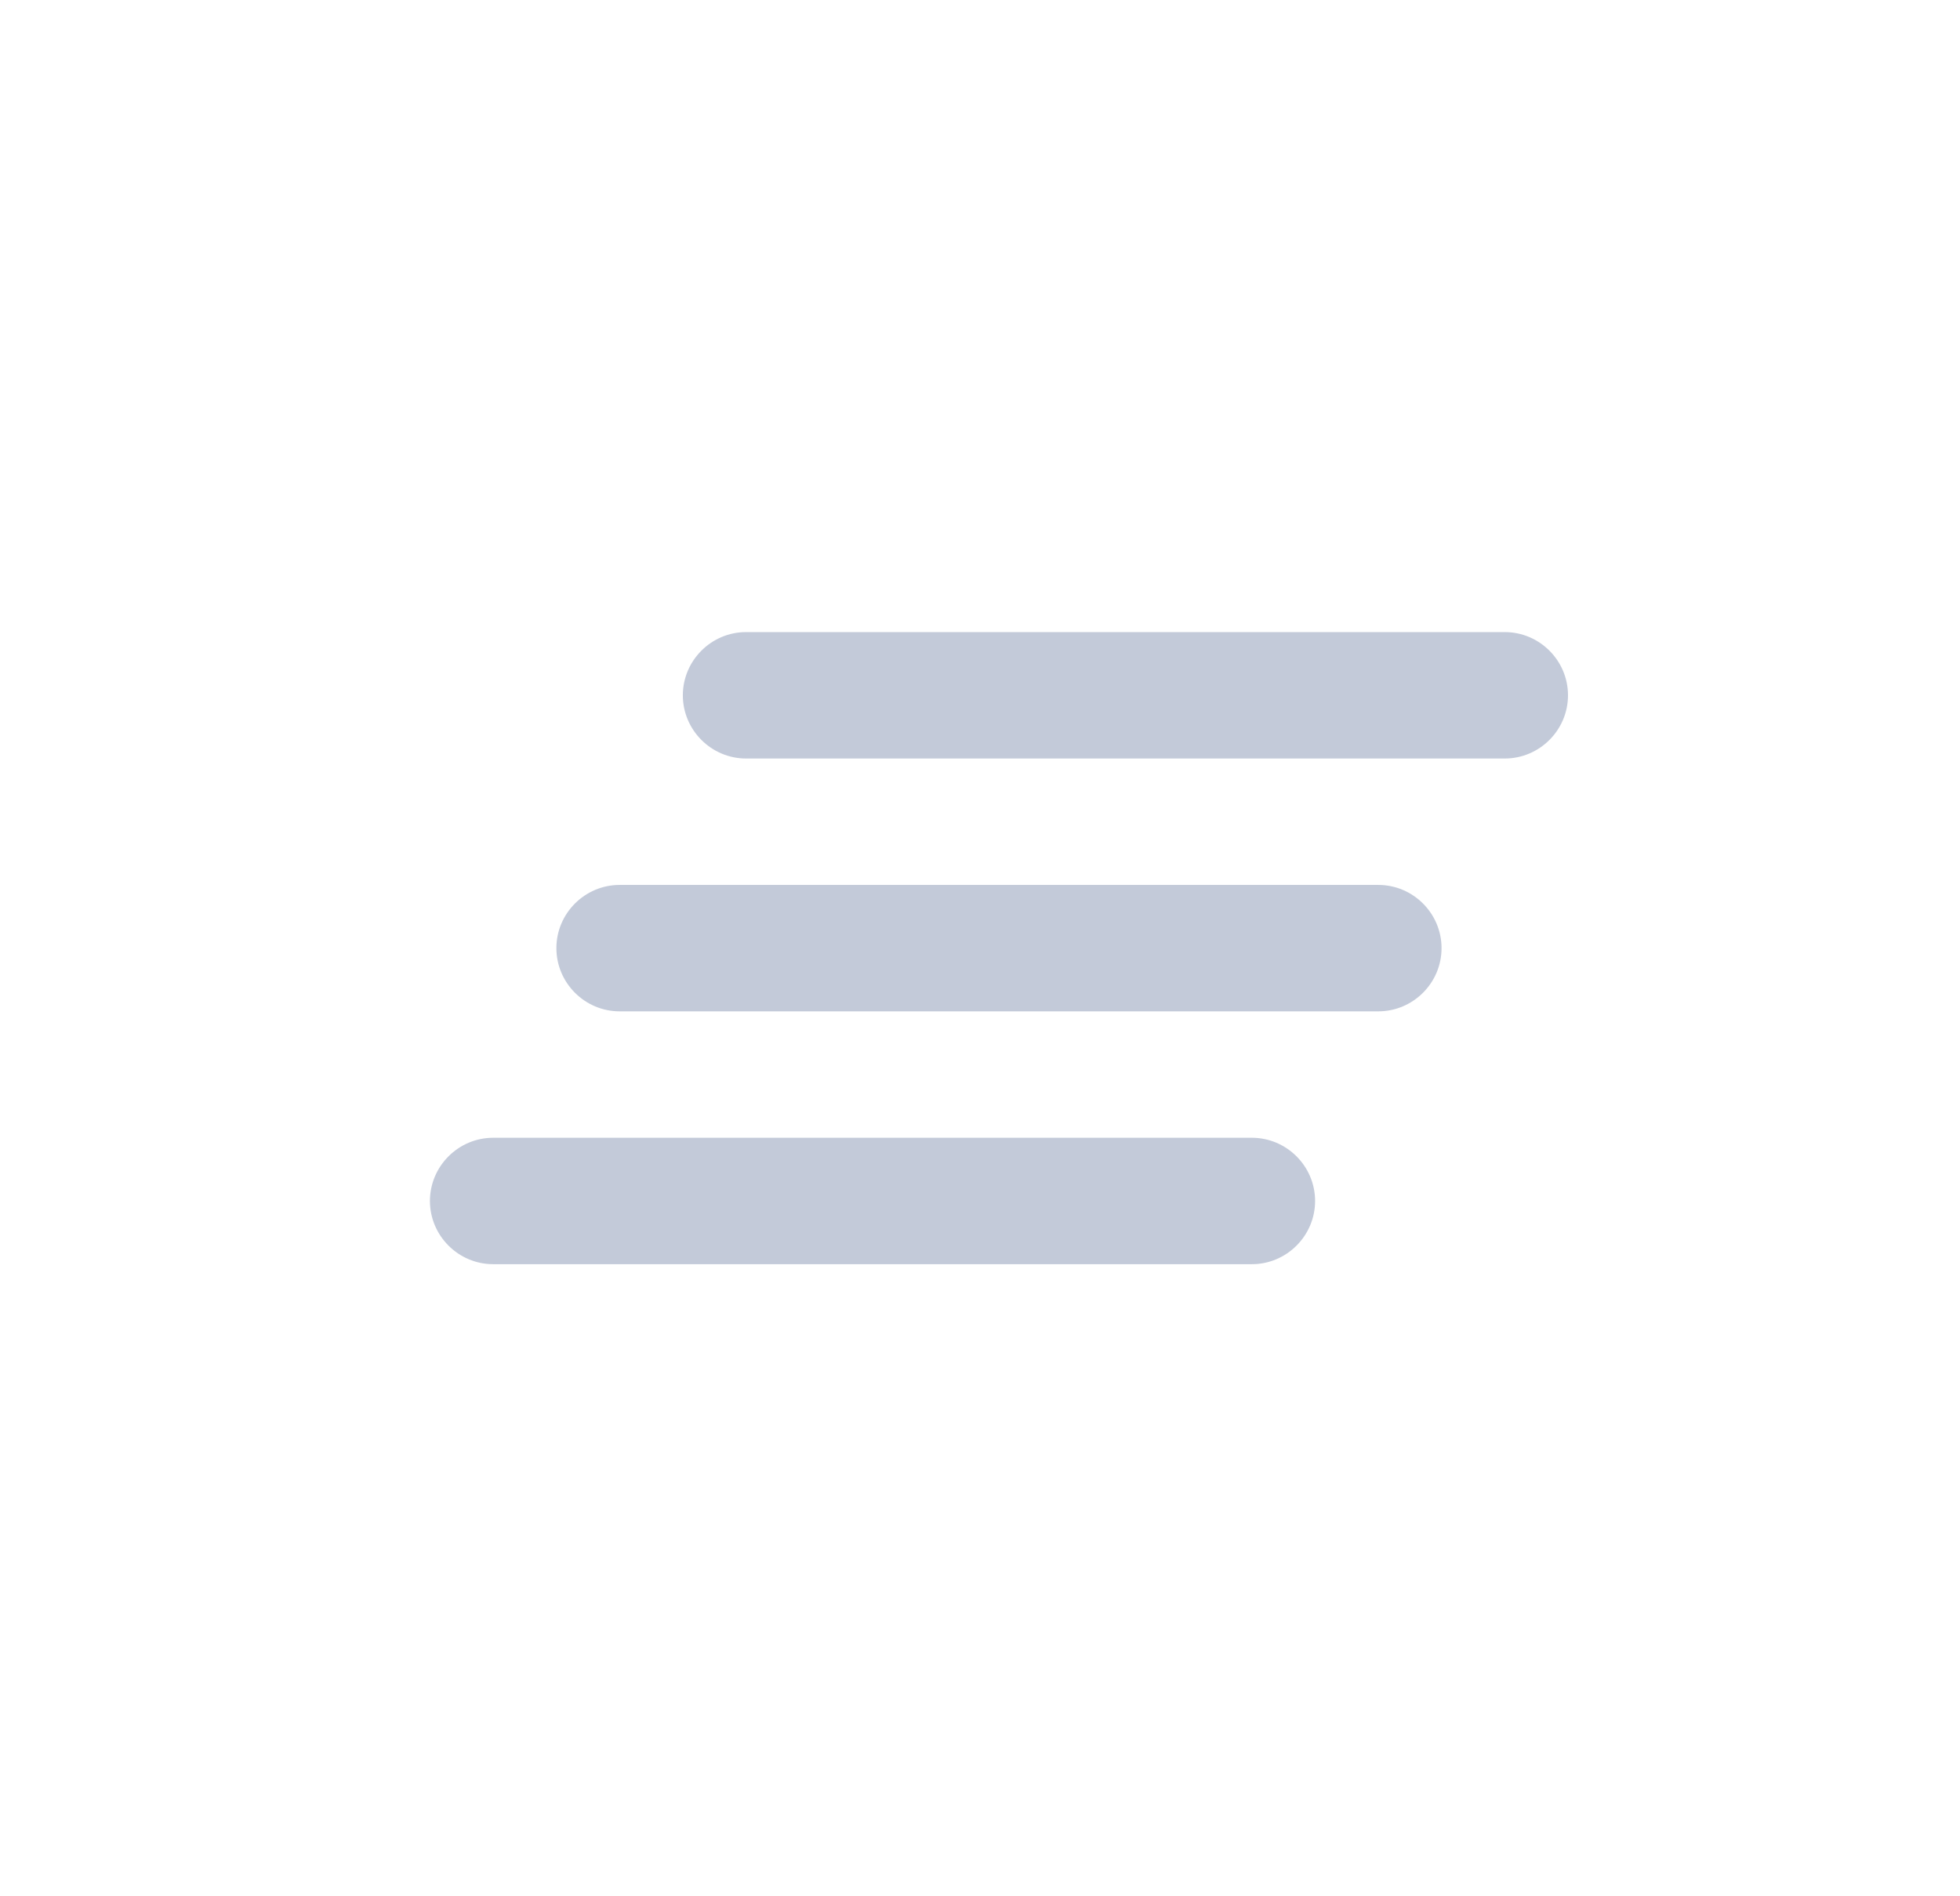 <svg xmlns="http://www.w3.org/2000/svg" width="31" height="30" viewBox="0 0 31 30" fill="none">
  <path fill-rule="evenodd" clip-rule="evenodd" d="M9.8 16H21.8C22.35 16 22.8 15.55 22.8 15C22.8 14.45 22.35 14 21.8 14H9.8C9.25 14 8.8 14.45 8.8 15C8.8 15.55 9.25 16 9.8 16ZM7.8 20H19.8C20.35 20 20.8 19.55 20.8 19C20.8 18.45 20.35 18 19.8 18H7.8C7.25 18 6.8 18.45 6.8 19C6.8 19.55 7.25 20 7.8 20ZM10.8 11C10.8 11.55 11.25 12 11.8 12H23.8C24.35 12 24.8 11.55 24.8 11C24.8 10.45 24.35 10 23.8 10H11.8C11.25 10 10.8 10.45 10.8 11Z" fill="#C3CAD9"/>
</svg>